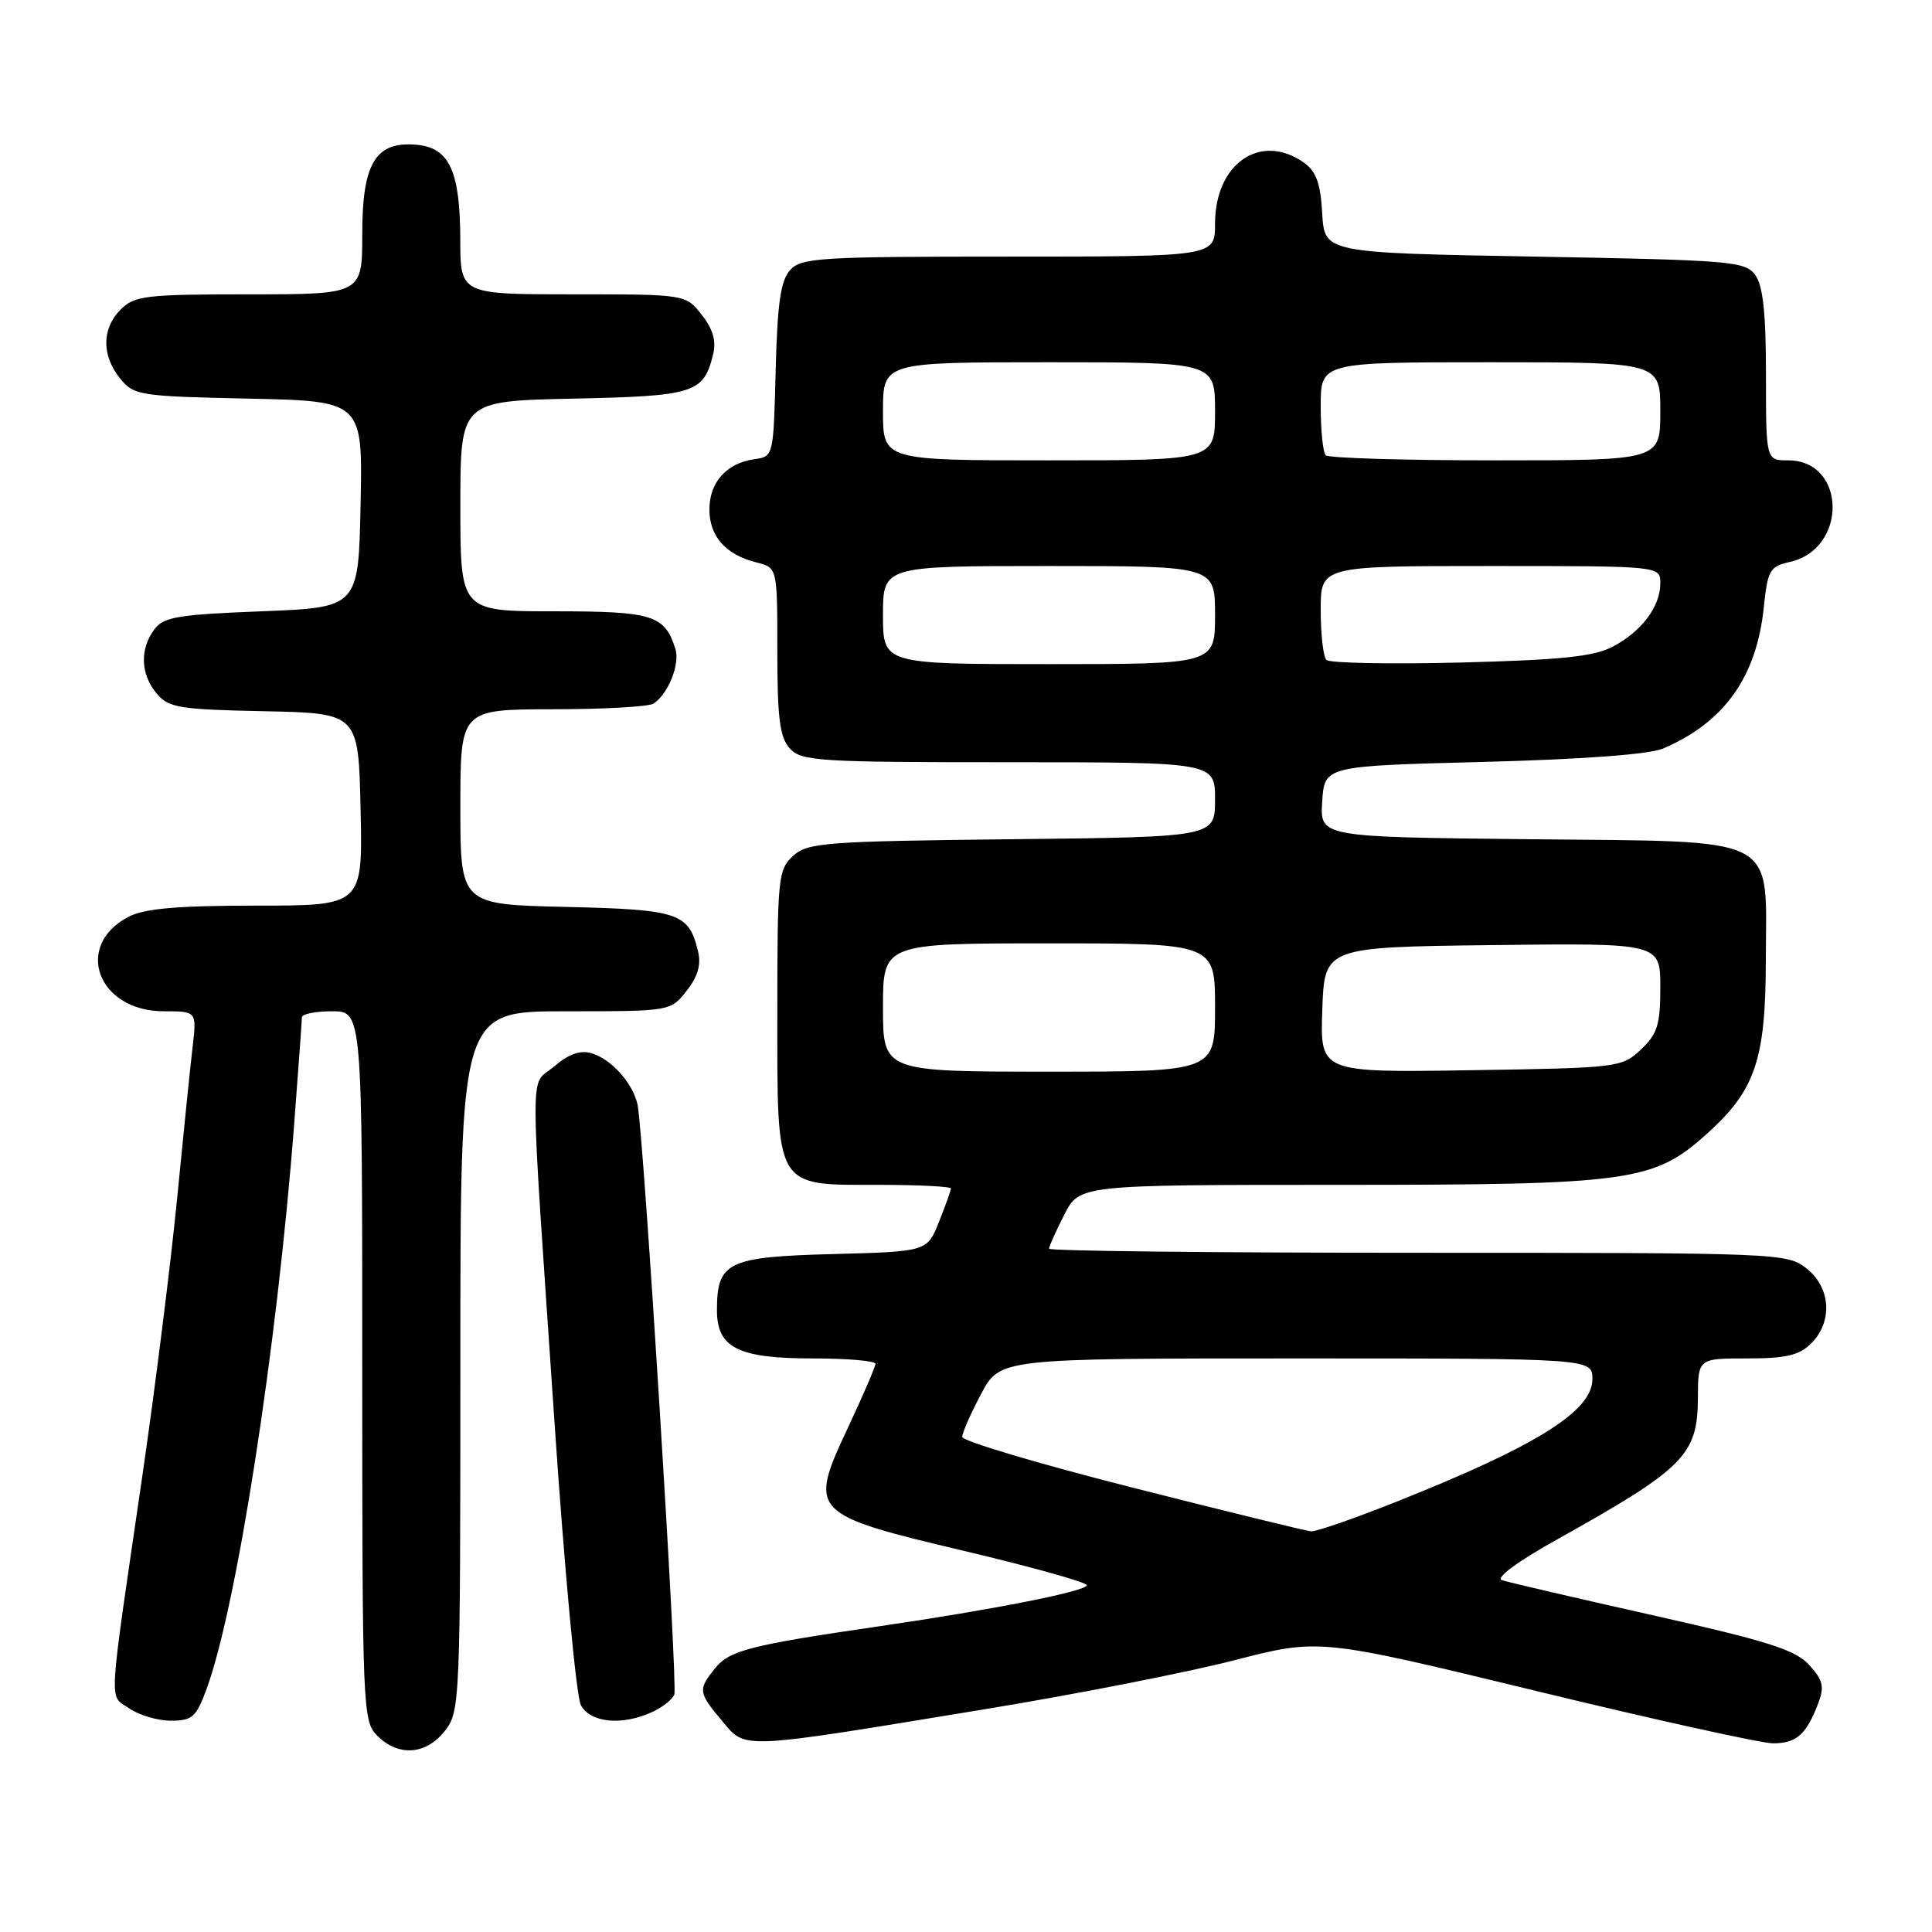 <?xml version="1.0" encoding="UTF-8" standalone="no"?>
<!DOCTYPE svg PUBLIC "-//W3C//DTD SVG 1.1//EN" "http://www.w3.org/Graphics/SVG/1.1/DTD/svg11.dtd" >
<svg xmlns="http://www.w3.org/2000/svg" xmlns:xlink="http://www.w3.org/1999/xlink" version="1.1" viewBox="0 0 256 256">
 <g >
 <path fill="currentColor"
d=" M 58.93 229.37 C 60.96 226.79 61.00 225.76 61.00 180.37 C 61.00 134.00 61.00 134.00 74.93 134.00 C 88.85 134.00 88.85 134.00 90.98 131.29 C 92.47 129.40 92.93 127.82 92.49 126.04 C 91.25 120.95 89.96 120.52 74.97 120.17 C 61.00 119.85 61.00 119.85 61.00 106.92 C 61.00 94.00 61.00 94.00 73.25 93.98 C 79.99 93.98 86.00 93.64 86.60 93.23 C 88.56 91.93 90.13 87.98 89.49 85.97 C 88.07 81.49 86.50 81.00 73.43 81.00 C 61.00 81.00 61.00 81.00 61.00 67.07 C 61.00 53.14 61.00 53.14 75.97 52.82 C 92.04 52.48 93.23 52.10 94.49 46.96 C 94.93 45.18 94.47 43.60 92.98 41.71 C 90.85 39.00 90.85 39.00 75.93 39.00 C 61.00 39.00 61.00 39.00 60.99 31.75 C 60.97 22.72 59.56 19.61 55.29 19.19 C 49.79 18.66 48.00 21.56 48.00 31.00 C 48.00 39.00 48.00 39.00 33.00 39.00 C 19.33 39.00 17.82 39.18 16.00 41.00 C 13.48 43.52 13.44 47.09 15.91 50.14 C 17.74 52.40 18.44 52.51 32.94 52.82 C 48.06 53.14 48.06 53.14 47.78 66.82 C 47.50 80.50 47.50 80.50 34.67 81.00 C 23.45 81.44 21.65 81.75 20.42 83.44 C 18.50 86.06 18.63 89.34 20.75 91.88 C 22.33 93.78 23.70 94.01 35.00 94.24 C 47.50 94.50 47.50 94.50 47.78 107.25 C 48.06 120.00 48.06 120.00 33.98 120.00 C 23.58 120.00 19.16 120.38 17.07 121.46 C 9.70 125.27 12.93 134.00 21.71 134.00 C 26.07 134.00 26.07 134.00 25.52 138.75 C 25.21 141.36 24.28 150.47 23.45 159.00 C 22.61 167.53 20.55 183.95 18.87 195.50 C 14.26 227.09 14.41 224.48 17.11 226.36 C 18.39 227.26 20.88 228.00 22.64 228.00 C 25.49 228.00 26.00 227.54 27.39 223.75 C 31.39 212.83 36.72 178.42 38.97 149.05 C 39.54 141.65 40.00 135.24 40.00 134.80 C 40.00 134.36 41.80 134.00 44.00 134.00 C 48.00 134.00 48.00 134.00 48.00 181.00 C 48.00 226.67 48.06 228.06 50.00 230.00 C 52.79 232.79 56.44 232.53 58.93 229.37 Z  M 130.86 226.42 C 142.62 224.49 157.31 221.60 163.52 220.00 C 174.81 217.09 174.81 217.09 203.46 224.04 C 219.22 227.87 233.39 231.00 234.94 231.00 C 238.03 231.00 239.35 229.83 240.91 225.74 C 241.77 223.48 241.57 222.64 239.72 220.61 C 237.89 218.60 234.25 217.45 219.00 214.03 C 208.82 211.74 199.84 209.66 199.02 209.38 C 198.13 209.09 201.01 206.95 206.26 204.02 C 223.17 194.58 224.95 192.80 224.98 185.25 C 225.00 180.00 225.00 180.00 231.50 180.00 C 236.67 180.00 238.41 179.59 240.00 178.00 C 242.88 175.12 242.59 170.61 239.37 168.07 C 236.78 166.04 235.79 166.00 187.87 166.00 C 160.99 166.00 139.00 165.76 139.00 165.46 C 139.00 165.16 139.91 163.14 141.02 160.96 C 143.04 157.00 143.04 157.00 177.34 157.00 C 216.15 157.00 219.13 156.59 226.22 150.19 C 232.58 144.46 233.95 140.42 233.98 127.36 C 234.01 110.37 236.33 111.57 202.54 111.20 C 174.89 110.91 174.89 110.91 175.20 106.20 C 175.50 101.50 175.50 101.50 196.50 100.96 C 209.74 100.62 218.56 99.96 220.38 99.18 C 228.49 95.71 232.76 89.70 233.72 80.42 C 234.22 75.56 234.52 75.05 237.13 74.47 C 244.84 72.78 244.68 61.00 236.94 61.00 C 234.00 61.00 234.00 61.00 234.00 49.69 C 234.00 41.51 233.61 37.85 232.58 36.44 C 231.25 34.62 229.41 34.47 203.33 34.00 C 175.50 33.50 175.50 33.50 175.20 28.27 C 174.97 24.25 174.40 22.69 172.73 21.52 C 167.01 17.52 161.00 21.68 161.00 29.63 C 161.00 34.00 161.00 34.00 133.65 34.00 C 108.65 34.00 106.17 34.15 104.69 35.79 C 103.44 37.18 103.01 40.17 102.78 49.04 C 102.50 60.42 102.48 60.50 100.00 60.84 C 96.29 61.35 94.00 63.89 94.00 67.50 C 94.00 71.08 96.16 73.51 100.25 74.53 C 103.00 75.22 103.00 75.22 103.00 86.28 C 103.00 95.17 103.32 97.70 104.65 99.17 C 106.18 100.86 108.43 101.00 133.65 101.00 C 161.00 101.00 161.00 101.00 161.00 105.95 C 161.00 110.91 161.00 110.91 134.10 111.20 C 109.29 111.48 107.04 111.65 105.10 113.40 C 103.11 115.21 103.00 116.27 103.00 134.15 C 103.00 157.73 102.57 157.00 116.50 157.00 C 121.72 157.00 126.00 157.22 126.00 157.48 C 126.00 157.74 125.29 159.73 124.42 161.90 C 122.85 165.84 122.85 165.84 110.34 166.17 C 96.39 166.54 95.00 167.21 95.00 173.63 C 95.00 178.60 97.81 180.00 107.72 180.00 C 112.28 180.00 116.00 180.32 116.00 180.71 C 116.00 181.09 114.36 184.90 112.36 189.17 C 107.09 200.40 107.34 200.67 127.94 205.55 C 136.77 207.64 144.00 209.67 144.00 210.05 C 144.00 210.84 131.54 213.30 116.50 215.49 C 99.49 217.97 96.67 218.68 94.78 221.02 C 92.46 223.89 92.51 224.26 95.69 228.04 C 98.88 231.83 97.64 231.89 130.86 226.42 Z  M 86.40 226.86 C 87.77 226.24 89.10 225.19 89.35 224.53 C 89.83 223.27 85.27 150.10 84.48 146.38 C 83.87 143.53 80.99 140.31 78.35 139.55 C 76.87 139.12 75.32 139.68 73.40 141.33 C 70.14 144.14 70.13 139.08 73.49 188.69 C 74.80 208.05 76.36 224.81 76.97 225.94 C 78.22 228.28 82.40 228.69 86.40 226.86 Z  M 150.00 197.10 C 137.62 193.96 127.50 190.94 127.50 190.40 C 127.50 189.86 128.62 187.30 130.00 184.71 C 132.50 180.00 132.50 180.00 171.75 180.00 C 211.00 180.00 211.00 180.00 211.00 182.75 C 211.00 186.97 203.65 191.57 185.13 198.95 C 179.54 201.18 174.41 202.96 173.73 202.91 C 173.05 202.86 162.38 200.24 150.00 197.10 Z  M 117.00 133.50 C 117.00 125.00 117.00 125.00 139.00 125.00 C 161.00 125.00 161.00 125.00 161.00 133.50 C 161.00 142.00 161.00 142.00 139.00 142.00 C 117.00 142.00 117.00 142.00 117.00 133.50 Z  M 175.21 133.81 C 175.50 125.50 175.50 125.50 197.75 125.23 C 220.00 124.96 220.00 124.96 220.00 130.81 C 220.00 135.79 219.62 137.01 217.42 139.08 C 214.90 141.45 214.43 141.51 194.88 141.81 C 174.92 142.12 174.92 142.12 175.21 133.81 Z  M 117.00 81.50 C 117.00 75.00 117.00 75.00 139.00 75.00 C 161.00 75.00 161.00 75.00 161.00 81.50 C 161.00 88.00 161.00 88.00 139.00 88.00 C 117.00 88.00 117.00 88.00 117.00 81.50 Z  M 175.75 87.44 C 175.34 87.02 175.00 84.04 175.00 80.83 C 175.00 75.00 175.00 75.00 197.50 75.00 C 220.00 75.00 220.00 75.00 220.00 77.28 C 220.00 80.38 217.53 83.67 213.69 85.69 C 211.19 87.00 206.84 87.45 193.50 87.79 C 184.15 88.02 176.16 87.87 175.75 87.44 Z  M 117.00 54.50 C 117.00 48.00 117.00 48.00 139.00 48.00 C 161.00 48.00 161.00 48.00 161.00 54.50 C 161.00 61.00 161.00 61.00 139.00 61.00 C 117.00 61.00 117.00 61.00 117.00 54.50 Z  M 175.67 60.33 C 175.30 59.97 175.00 57.04 175.00 53.83 C 175.00 48.00 175.00 48.00 197.50 48.00 C 220.00 48.00 220.00 48.00 220.00 54.50 C 220.00 61.00 220.00 61.00 198.17 61.00 C 186.16 61.00 176.03 60.70 175.67 60.33 Z "/>
</g>
</svg>